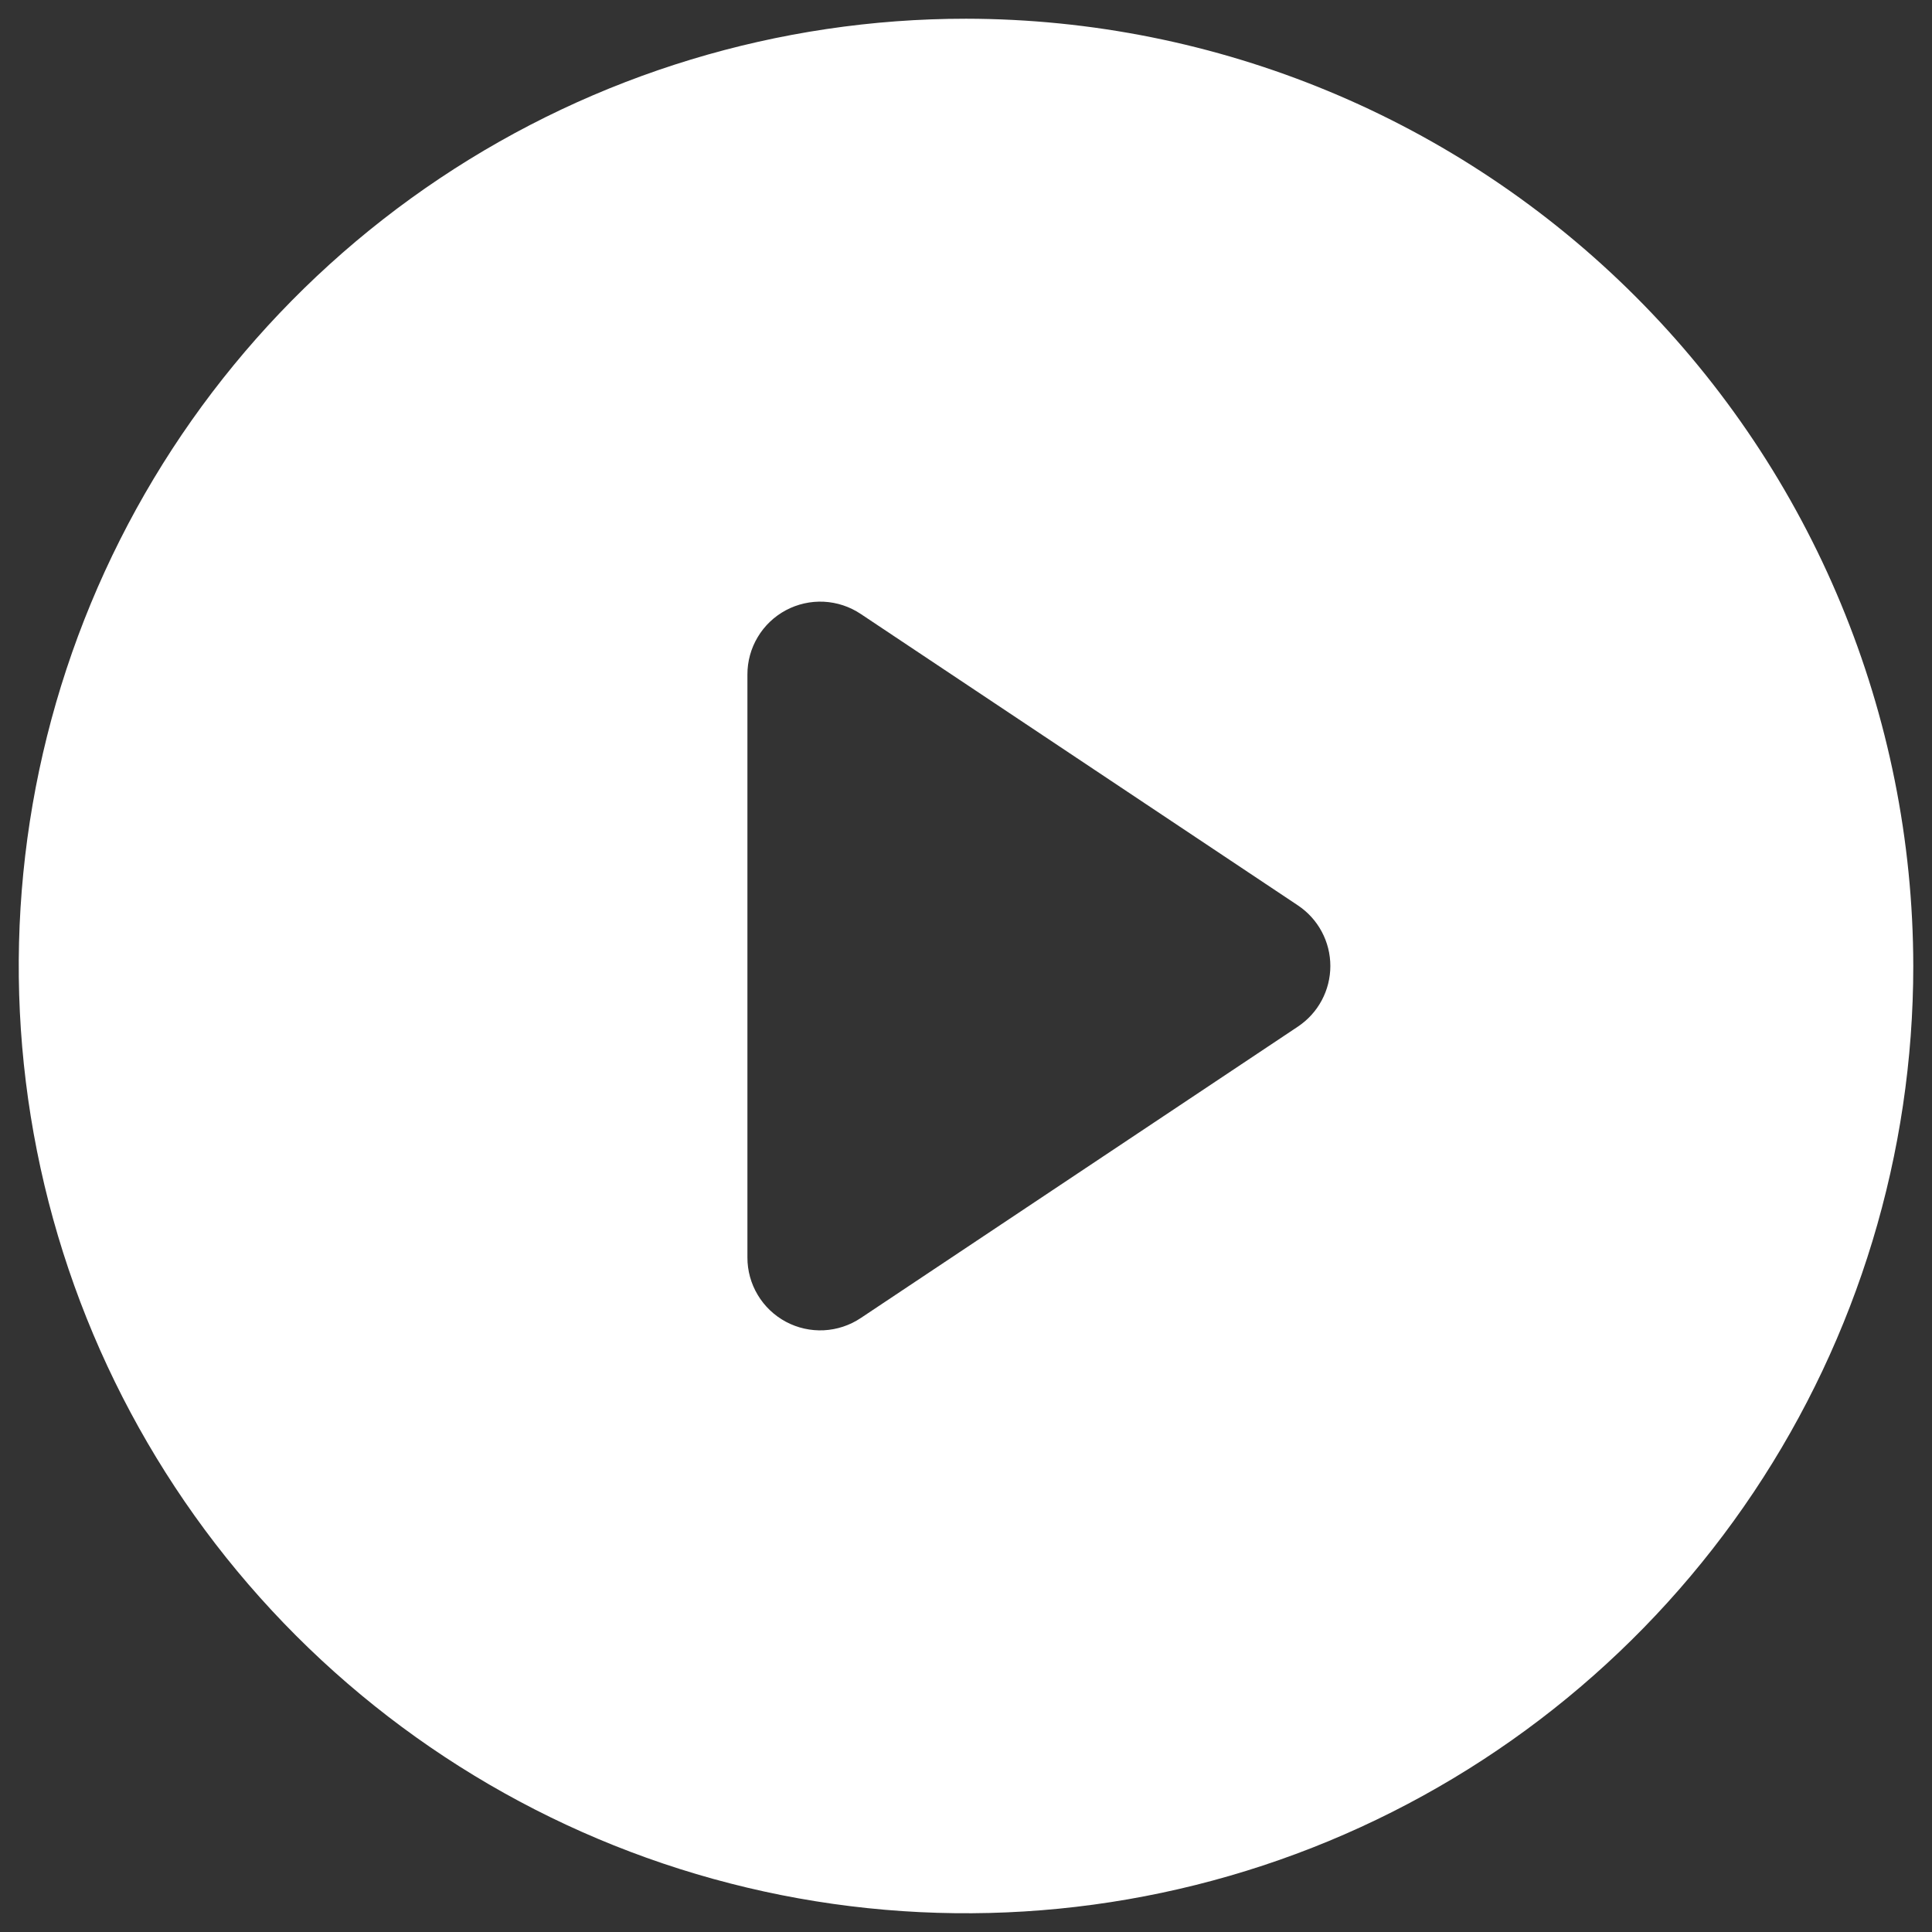 <svg width="58" height="58" viewBox="0 0 58 58" fill="none" xmlns="http://www.w3.org/2000/svg">
<rect x="0" y="0" width="58" height="58" fill="#333333" stroke="none"/>
<path d="M29 0.562C23.376 0.562 17.878 2.23 13.201 5.355C8.524 8.48 4.88 12.921 2.727 18.117C0.575 23.314 0.012 29.032 1.109 34.548C2.206 40.064 4.915 45.131 8.892 49.108C12.869 53.085 17.936 55.794 23.452 56.891C28.968 57.988 34.686 57.425 39.883 55.273C45.079 53.12 49.52 49.475 52.645 44.799C55.77 40.123 57.438 34.624 57.438 29C57.429 21.461 54.43 14.232 49.099 8.901C43.768 3.57 36.539 0.571 29 0.562ZM38.963 30.82L25.838 39.57C25.509 39.79 25.126 39.916 24.73 39.936C24.335 39.955 23.942 39.867 23.592 39.68C23.243 39.493 22.951 39.215 22.748 38.875C22.544 38.535 22.437 38.146 22.438 37.75V20.25C22.437 19.854 22.544 19.465 22.748 19.125C22.951 18.785 23.243 18.507 23.592 18.32C23.942 18.134 24.335 18.045 24.73 18.064C25.126 18.084 25.509 18.21 25.838 18.43L38.963 27.18C39.263 27.38 39.509 27.65 39.679 27.968C39.849 28.285 39.938 28.64 39.938 29C39.938 29.36 39.849 29.715 39.679 30.032C39.509 30.35 39.263 30.62 38.963 30.82Z" fill="white"/>
</svg>
